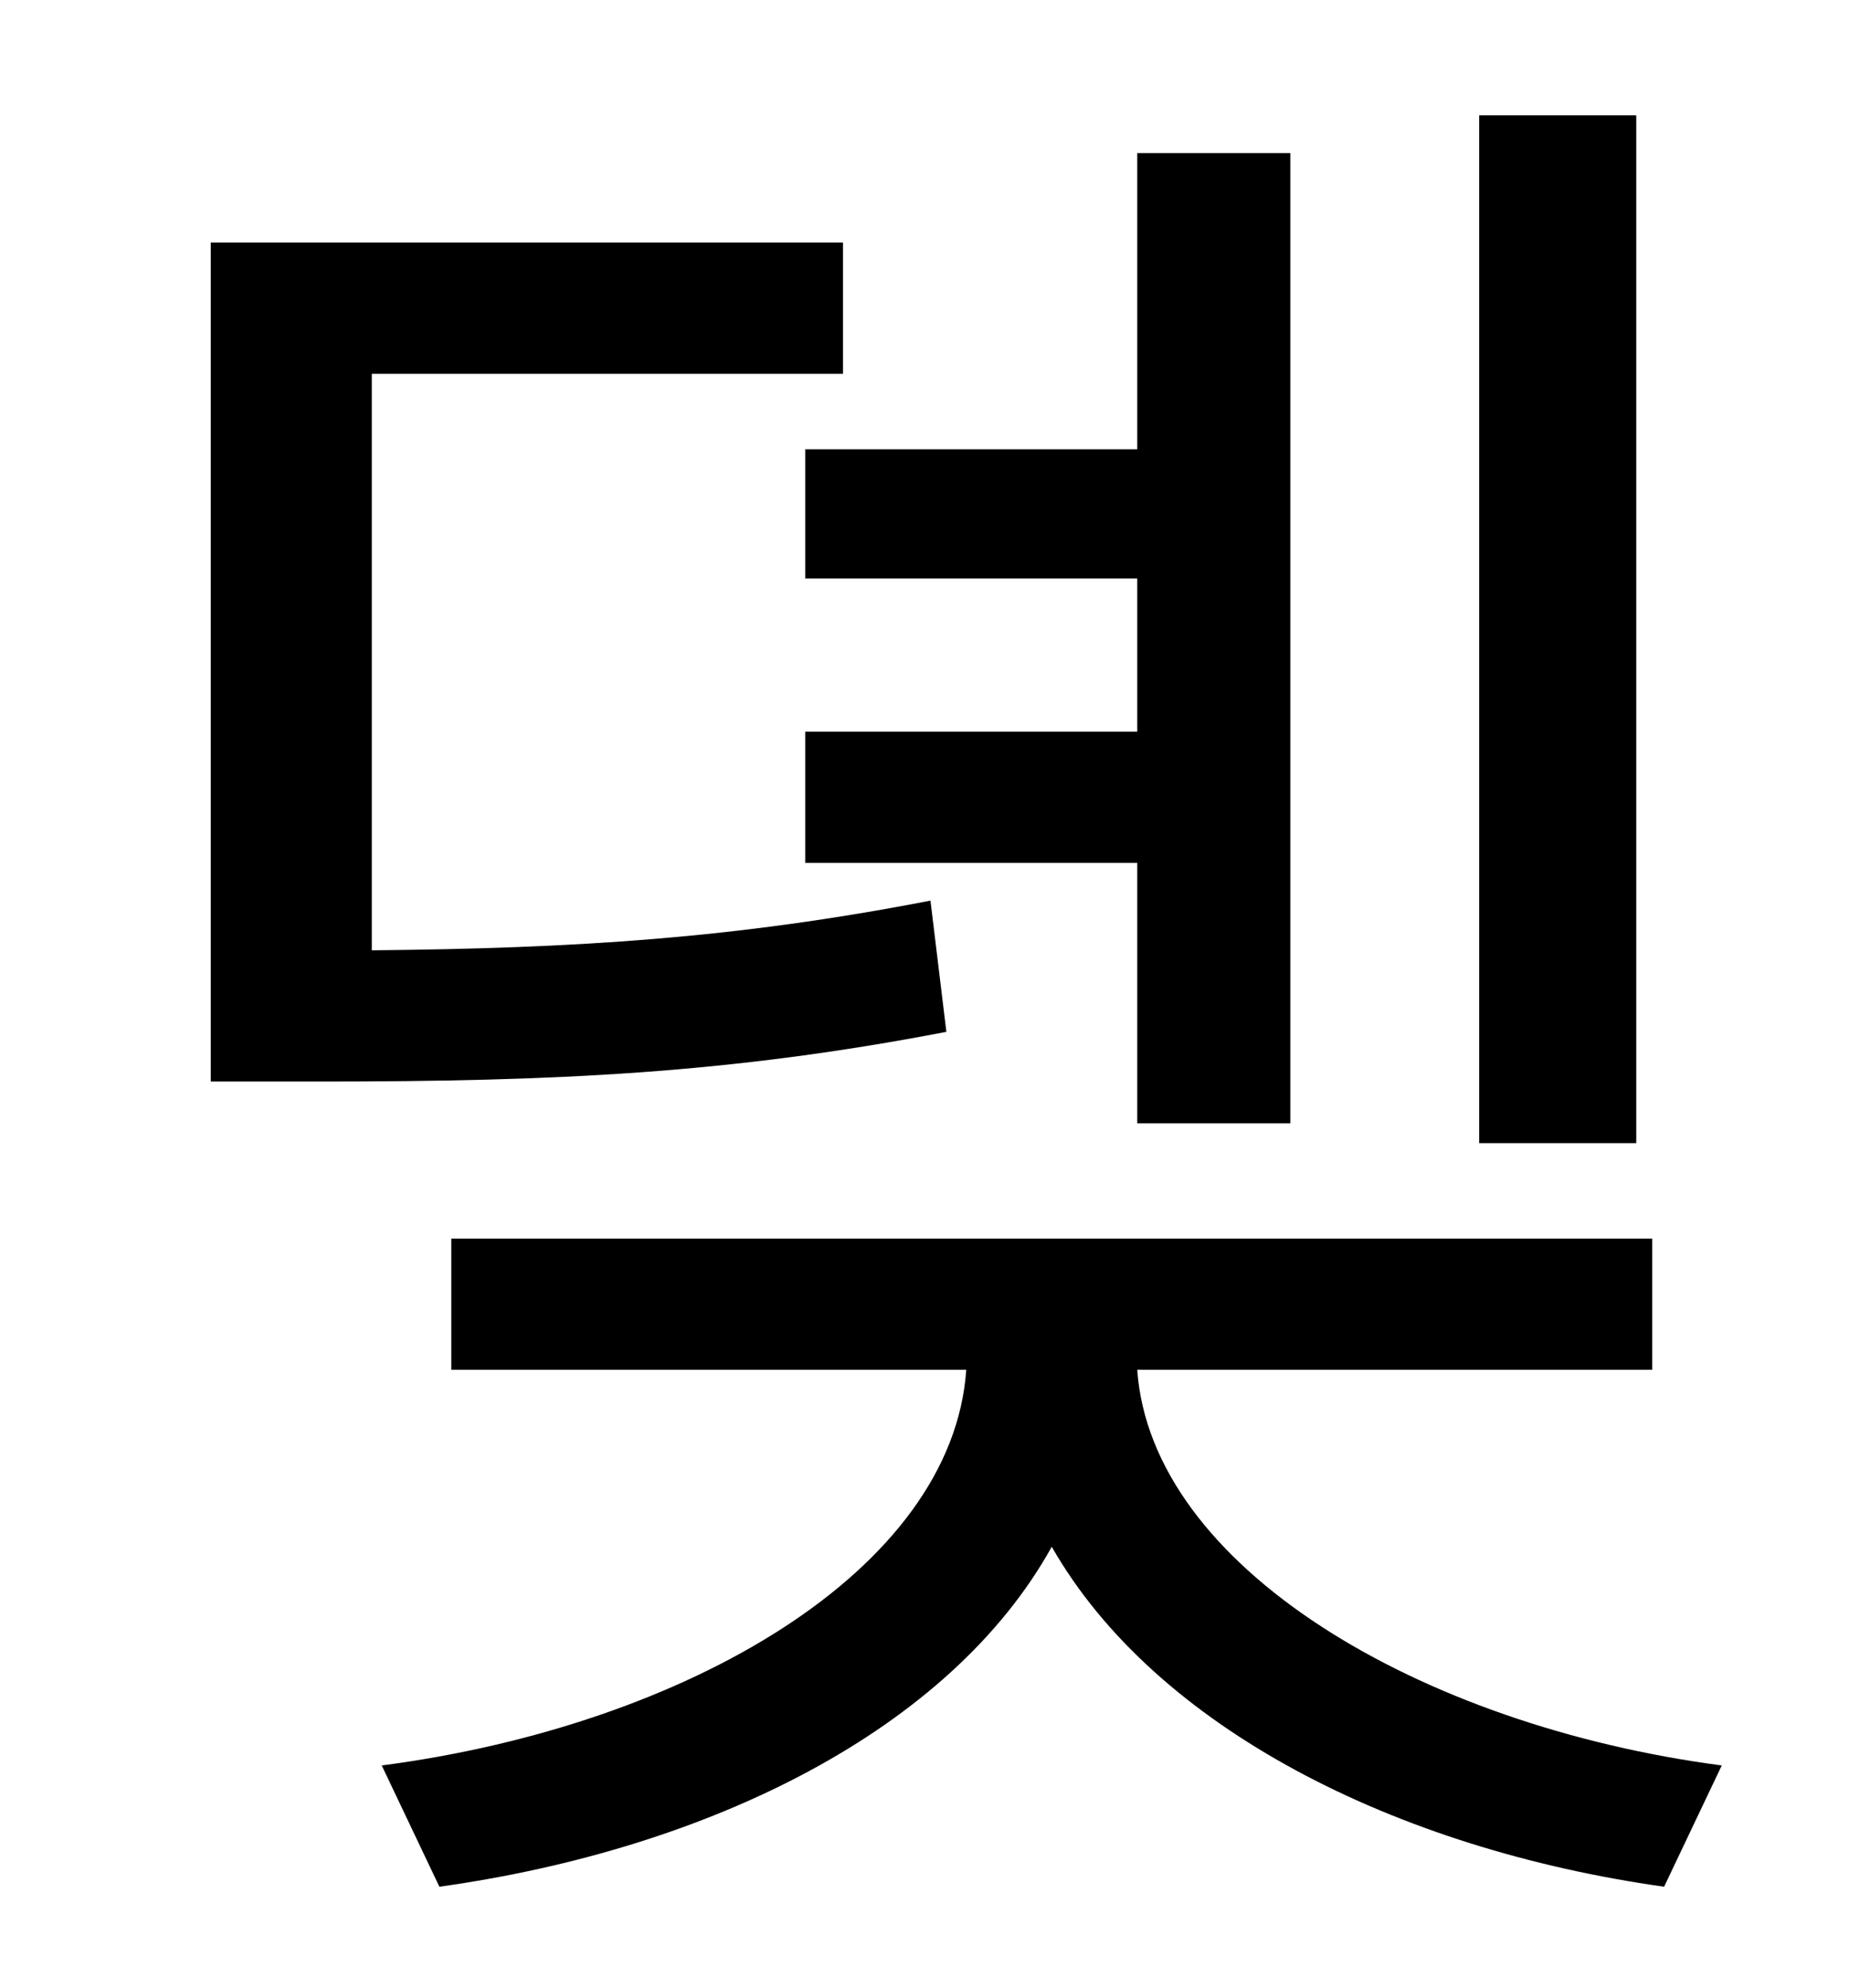 <?xml version="1.0" standalone="no"?>
<!DOCTYPE svg PUBLIC "-//W3C//DTD SVG 1.1//EN" "http://www.w3.org/Graphics/SVG/1.1/DTD/svg11.dtd" >
<svg xmlns="http://www.w3.org/2000/svg" xmlns:xlink="http://www.w3.org/1999/xlink" version="1.1" viewBox="-10 0 930 1000">
   <path fill="currentColor"
d="M813 58v517h-79v-517h79zM395 226h167v-149h77v488h-77v-131h-167v-66h167v-77h-167v-65zM458 453l8 66c-109 21 -197 25 -315 25h-55v-422h318v66h-237v290c103 -1 183 -6 281 -25zM821 689h-259c7 99 142 179 294 199l-29 61c-135 -19 -256 -80 -308 -171
c-51 92 -172 152 -308 171l-29 -61c153 -20 287 -98 294 -199h-259v-66h604v66z" />
</svg>
